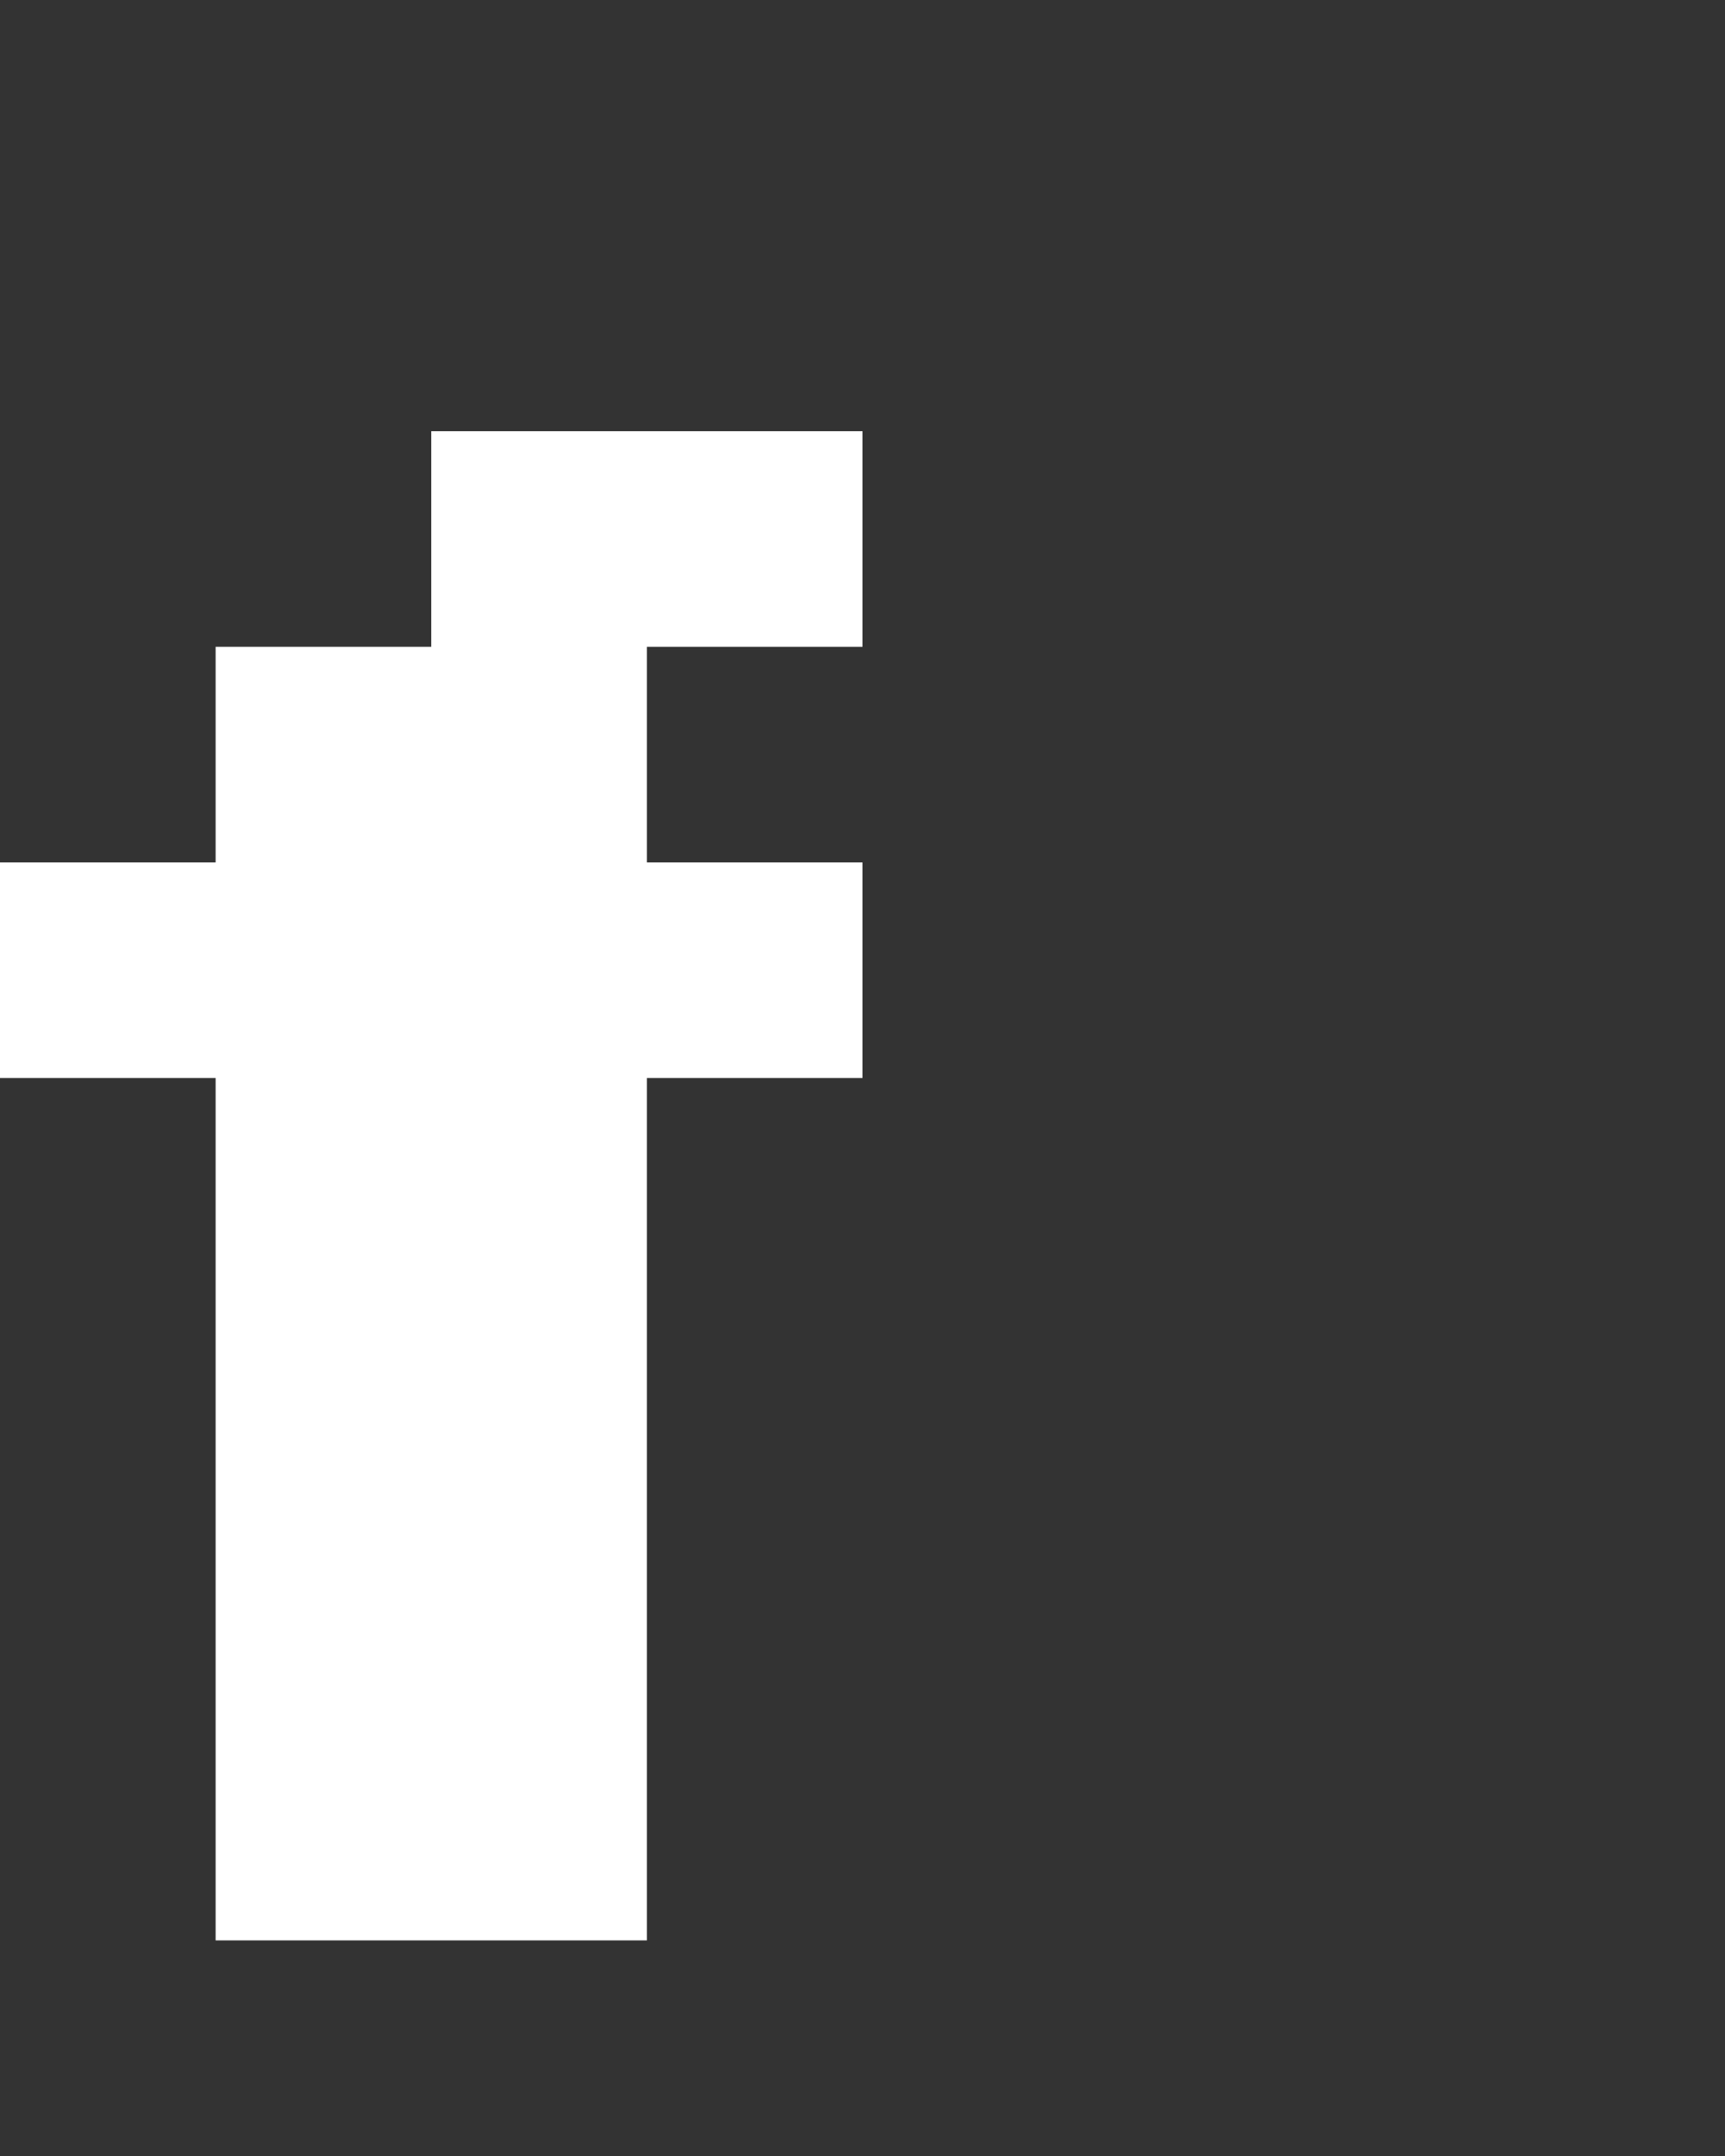 <svg xmlns="http://www.w3.org/2000/svg" width="8" height="10" fill="none" viewBox="0 0 8 10">
  <rect x="0" y="0" width="8" height="10" fill="#333333" stroke="none"/>
  <path fill="#fff" d="M3 9H1V3h2v6ZM1 5H0V4h1v1Zm3 0H3V4h1v1Zm0-2H2V2h2v1Z"/>
</svg>
